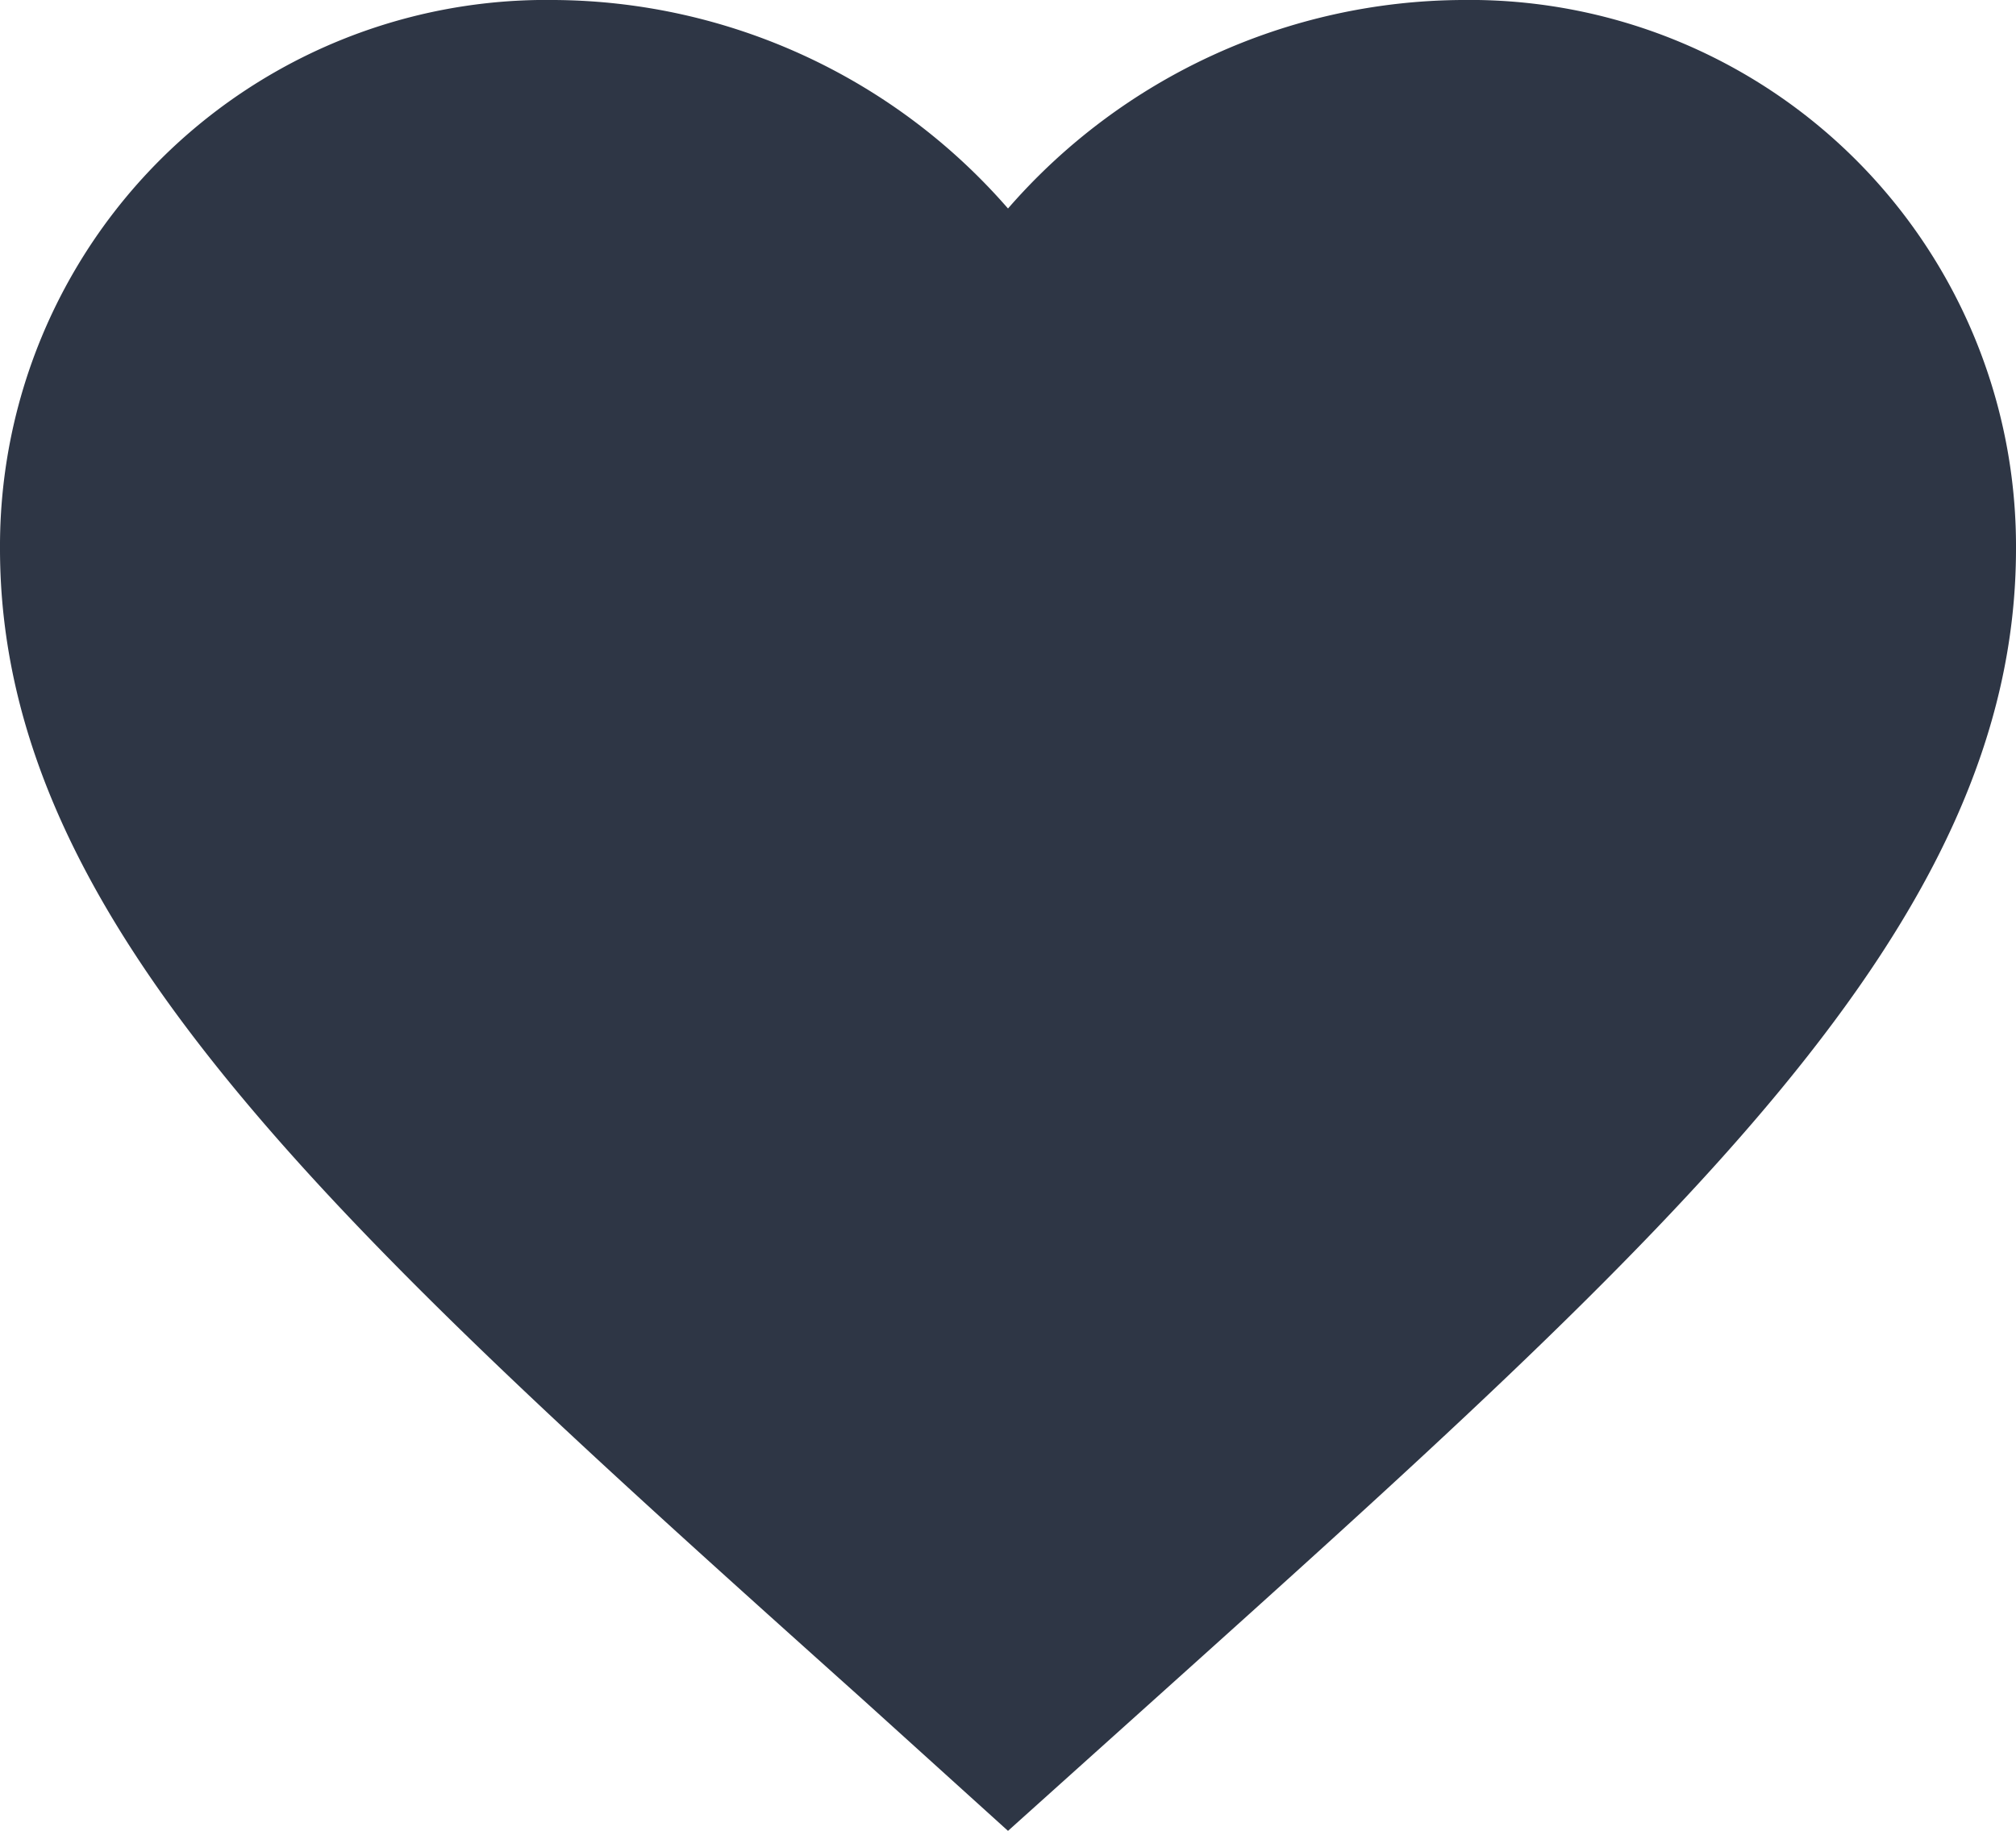 <svg xmlns="http://www.w3.org/2000/svg" width="18" height="16.35" viewBox="0 0 18 16.35">
  <path id="Path_11489" data-name="Path 11489" d="M11,19.35l-1.3-1.176C5.06,14.013,2,11.269,2,7.9A4.878,4.878,0,0,1,6.95,3,5.412,5.412,0,0,1,11,4.862,5.412,5.412,0,0,1,15.05,3,4.878,4.878,0,0,1,20,7.9c0,3.368-3.06,6.112-7.7,10.282Z" transform="translate(-2 -3)" fill="#2e3645"/>
</svg>
